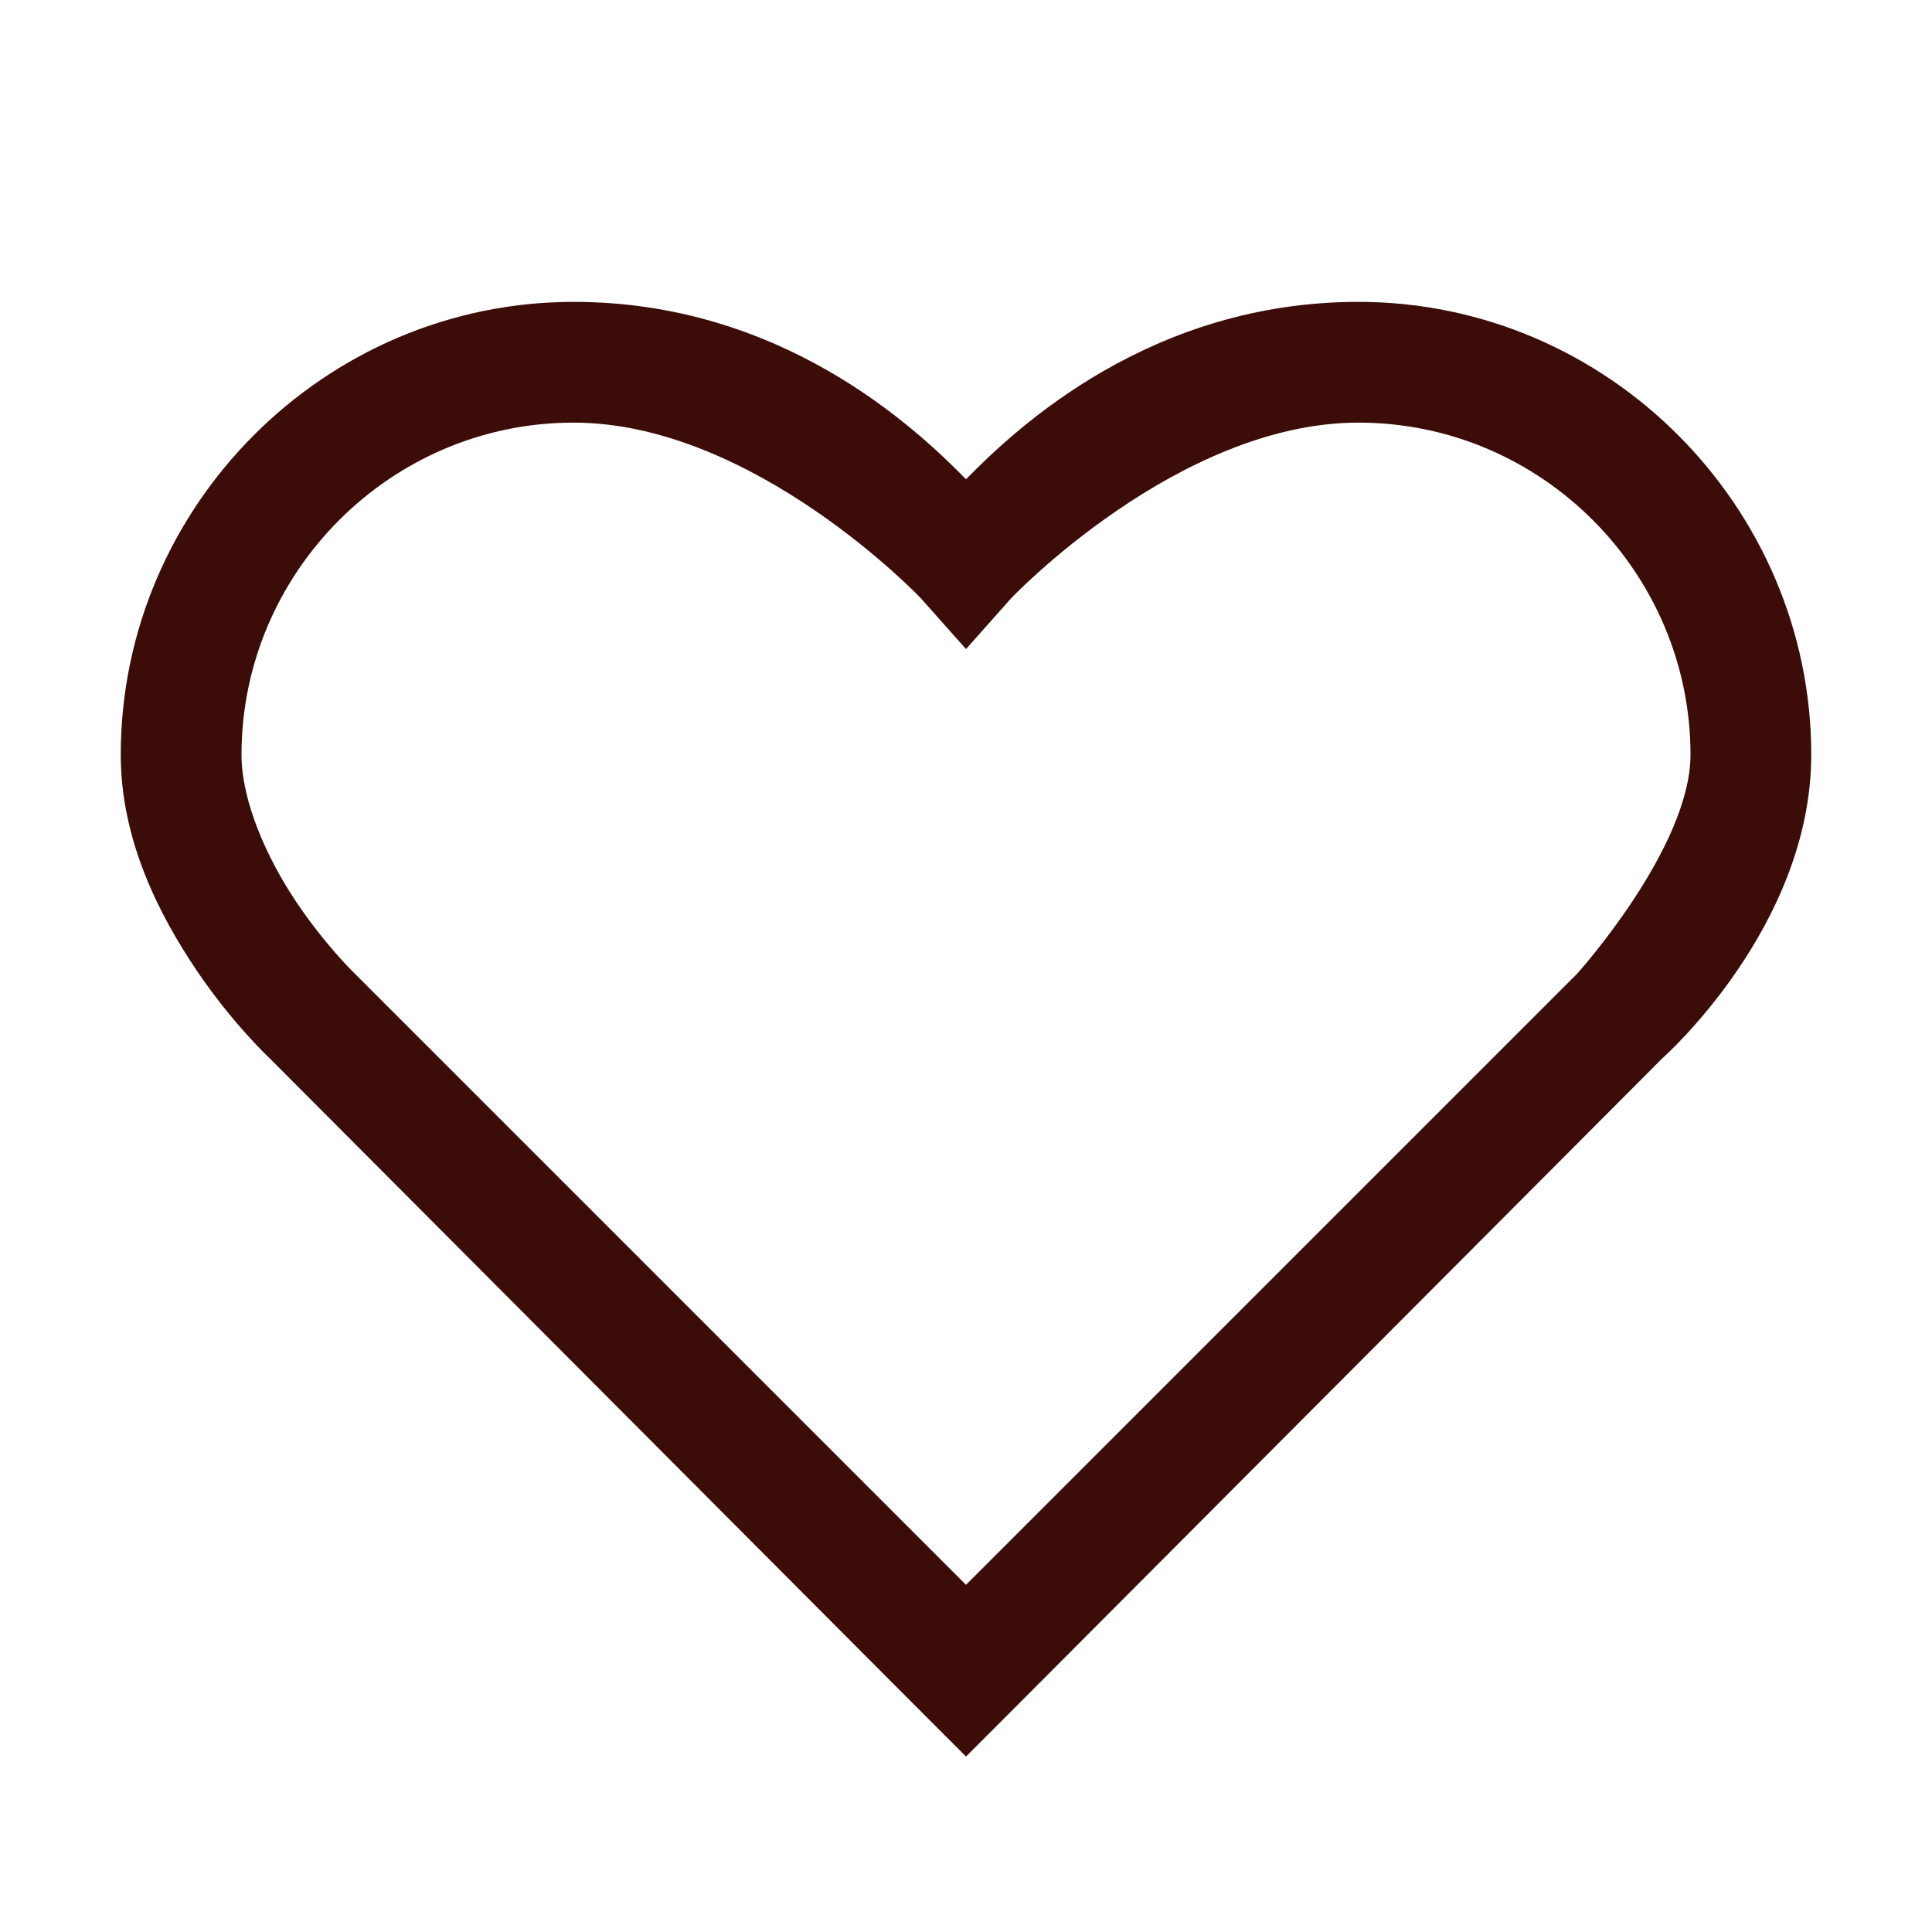 <svg width="40" height="40" viewBox="0 0 40 40" fill="none" xmlns="http://www.w3.org/2000/svg">
<path d="M11.875 6.25C6.704 6.25 2.5 10.503 2.5 15.625C2.5 17.412 3.311 18.96 4.062 20.078C4.814 21.196 5.586 21.914 5.586 21.914L19.102 35.469L20 36.367L20.898 35.469L34.414 21.914C34.414 21.914 37.5 19.194 37.5 15.625C37.5 10.503 33.296 6.25 28.125 6.25C23.833 6.25 21.069 8.833 20 9.922C18.931 8.833 16.167 6.25 11.875 6.25ZM11.875 8.75C15.61 8.75 19.062 12.383 19.062 12.383L20 13.438L20.938 12.383C20.938 12.383 24.39 8.75 28.125 8.75C31.929 8.75 35 11.87 35 15.625C35 17.554 32.656 20.156 32.656 20.156L20 32.812L7.344 20.156C7.344 20.156 6.738 19.575 6.133 18.672C5.527 17.769 5 16.592 5 15.625C5 11.87 8.071 8.75 11.875 8.75Z" fill="#3B0C08"/>
</svg>
